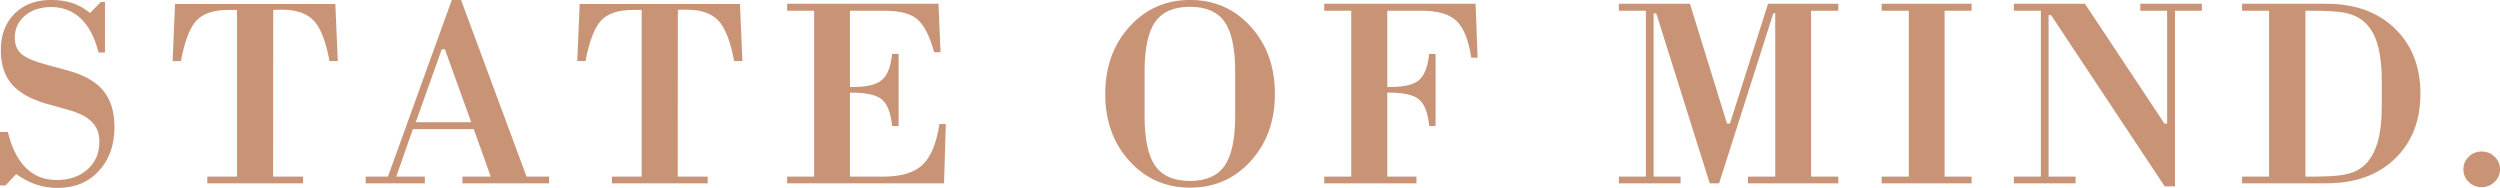 <svg xmlns="http://www.w3.org/2000/svg" xmlns:xlink="http://www.w3.org/1999/xlink" preserveAspectRatio="xMidYMid" width="306" height="23" viewBox="0 0 306 23">
  <defs>
    <style>
      .cls-1 {
        fill: #c99376;
        fill-rule: evenodd;
      }
    </style>
  </defs>
  <path d="M305.337,22.261 C304.894,22.689 304.368,22.904 303.760,22.904 C303.129,22.904 302.598,22.692 302.166,22.269 C301.735,21.845 301.519,21.333 301.519,20.732 C301.519,20.121 301.735,19.604 302.166,19.180 C302.598,18.756 303.129,18.544 303.760,18.544 C304.380,18.544 304.908,18.759 305.346,19.188 C305.782,19.617 306.001,20.132 306.001,20.732 C306.001,21.323 305.779,21.832 305.337,22.261 ZM284.740,22.437 L274.432,22.437 L274.432,21.617 L277.735,21.617 L277.735,1.314 L274.432,1.314 L274.432,0.461 L284.740,0.461 C288.248,0.461 291.045,1.470 293.131,3.486 C295.217,5.502 296.260,8.162 296.260,11.465 C296.260,14.769 295.220,17.424 293.139,19.429 C291.058,21.435 288.259,22.437 284.740,22.437 ZM291.529,9.921 C291.529,7.937 291.321,6.331 290.907,5.103 C290.491,3.875 289.842,2.955 288.956,2.343 C288.425,1.969 287.744,1.703 286.914,1.547 C286.084,1.392 284.779,1.314 282.997,1.314 L282.184,1.314 L282.184,21.617 L282.997,21.617 C284.779,21.617 286.084,21.539 286.914,21.384 C287.744,21.229 288.425,20.963 288.956,20.587 C289.830,19.966 290.477,19.035 290.898,17.796 C291.319,16.558 291.529,14.952 291.529,12.978 L291.529,9.921 ZM266.219,22.808 L264.957,22.808 L251.047,1.845 L250.748,1.845 L250.748,21.617 L254.051,21.617 L254.051,22.437 L246.499,22.437 L246.499,21.617 L249.802,21.617 L249.802,1.314 L246.499,1.314 L246.499,0.461 L255.197,0.461 L264.924,15.117 L265.256,15.117 L265.256,1.314 L261.969,1.314 L261.969,0.461 L269.505,0.461 L269.505,1.314 L266.219,1.314 L266.219,22.808 ZM230.317,21.617 L233.637,21.617 L233.637,1.314 L230.317,1.314 L230.317,0.461 L241.323,0.461 L241.323,1.314 L238.019,1.314 L238.019,21.617 L241.323,21.617 L241.323,22.437 L230.317,22.437 L230.317,21.617 ZM213.953,21.617 L217.290,21.617 L217.290,1.619 L217.057,1.619 L210.417,22.437 L209.272,22.437 L202.732,1.652 L202.400,1.652 L202.400,21.617 L205.703,21.617 L205.703,22.437 L198.150,22.437 L198.150,21.617 L201.454,21.617 L201.454,1.314 L198.150,1.314 L198.150,0.461 L206.848,0.461 L211.380,15.117 L211.745,15.117 L216.410,0.461 L225.008,0.461 L225.008,1.314 L221.672,1.314 L221.672,21.617 L225.008,21.617 L225.008,22.437 L213.953,22.437 L213.953,21.617 ZM178.297,2.577 C177.427,1.735 176.003,1.314 174.022,1.314 L169.805,1.314 L169.805,10.645 L170.220,10.645 C171.891,10.645 173.053,10.358 173.706,9.785 C174.359,9.211 174.769,8.146 174.935,6.591 L175.715,6.591 L175.715,15.423 L174.935,15.423 C174.779,13.836 174.373,12.758 173.715,12.189 C173.056,11.621 171.831,11.337 170.038,11.337 L169.805,11.337 L169.805,21.617 L173.374,21.617 L173.374,22.437 L162.087,22.437 L162.087,21.617 L165.390,21.617 L165.390,1.314 L162.087,1.314 L162.087,0.461 L180.612,0.461 L180.861,7.057 L180.080,7.057 C179.759,4.913 179.165,3.419 178.297,2.577 ZM145.673,22.968 C142.685,22.968 140.206,21.880 138.236,19.702 C136.266,17.526 135.281,14.791 135.281,11.498 C135.281,8.195 136.269,5.451 138.245,3.269 C140.220,1.087 142.695,-0.006 145.673,-0.006 C148.650,-0.006 151.123,1.084 153.093,3.260 C155.062,5.438 156.047,8.183 156.047,11.498 C156.047,14.801 155.062,17.539 153.093,19.711 C151.123,21.883 148.650,22.968 145.673,22.968 ZM151.184,8.763 C151.184,5.931 150.752,3.902 149.889,2.674 C149.026,1.445 147.609,0.831 145.640,0.831 C143.681,0.831 142.267,1.445 141.399,2.674 C140.530,3.902 140.095,5.931 140.095,8.763 L140.095,14.200 C140.095,17.032 140.530,19.065 141.399,20.298 C142.267,21.532 143.681,22.148 145.640,22.148 C147.609,22.148 149.026,21.532 149.889,20.298 C150.752,19.065 151.184,17.032 151.184,14.200 L151.184,8.763 ZM108.115,21.617 C110.295,21.617 111.894,21.140 112.912,20.185 C113.930,19.231 114.622,17.563 114.987,15.182 L115.767,15.182 L115.552,22.437 L96.346,22.437 L96.346,21.617 L99.649,21.617 L99.649,1.314 L96.346,1.314 L96.346,0.461 L114.871,0.461 L115.120,6.398 L114.340,6.398 C113.797,4.414 113.114,3.070 112.290,2.368 C111.465,1.666 110.129,1.314 108.281,1.314 L104.032,1.314 L104.032,10.645 L104.447,10.645 C106.128,10.645 107.302,10.355 107.966,9.776 C108.630,9.197 109.039,8.135 109.194,6.591 L109.991,6.591 L109.991,15.423 L109.194,15.423 C109.039,13.836 108.627,12.758 107.957,12.189 C107.288,11.621 106.057,11.337 104.264,11.337 L104.032,11.337 L104.032,21.617 L108.115,21.617 ZM87.934,2.529 C87.092,1.634 85.798,1.185 84.049,1.185 C83.751,1.185 83.526,1.188 83.377,1.194 C83.228,1.199 83.092,1.207 82.970,1.217 L82.954,21.617 L86.622,21.617 L86.622,22.437 L74.903,22.437 L74.903,21.617 L78.538,21.617 L78.538,1.217 L77.476,1.217 C75.683,1.217 74.383,1.650 73.575,2.513 C72.767,3.376 72.131,5.030 71.666,7.475 L70.654,7.475 L70.952,0.493 L90.573,0.493 L90.872,7.475 L89.859,7.475 C89.416,5.074 88.774,3.424 87.934,2.529 ZM56.597,21.617 L60.066,21.617 L57.991,15.809 L50.538,15.809 L48.496,21.617 L51.999,21.617 L51.999,22.437 L44.761,22.437 L44.761,21.617 L47.484,21.617 L55.302,-0.006 L56.431,-0.006 L64.448,21.617 L67.204,21.617 L67.204,22.437 L56.597,22.437 L56.597,21.617 ZM54.455,6.028 L54.074,6.028 L50.887,14.956 L57.676,14.956 L54.455,6.028 ZM38.407,2.529 C37.566,1.634 36.271,1.185 34.523,1.185 C34.224,1.185 34.000,1.188 33.851,1.194 C33.701,1.199 33.566,1.207 33.444,1.217 L33.427,21.617 L37.096,21.617 L37.096,22.437 L25.377,22.437 L25.377,21.617 L29.012,21.617 L29.012,1.217 L27.950,1.217 C26.157,1.217 24.856,1.650 24.049,2.513 C23.241,3.376 22.605,5.030 22.140,7.475 L21.127,7.475 L21.426,0.493 L41.047,0.493 L41.345,7.475 L40.333,7.475 C39.890,5.074 39.248,3.424 38.407,2.529 ZM5.776,7.942 L8.200,8.602 C10.225,9.138 11.699,9.962 12.623,11.072 C13.547,12.182 14.010,13.675 14.010,15.552 C14.010,17.762 13.370,19.556 12.092,20.934 C10.814,22.312 9.140,23.001 7.071,23.001 C6.141,23.001 5.272,22.866 4.465,22.598 C3.657,22.331 2.827,21.902 1.975,21.311 L0.680,22.695 L-0.000,22.695 L-0.000,16.147 L0.962,16.147 C1.427,18.089 2.163,19.556 3.170,20.548 C4.177,21.539 5.433,22.035 6.938,22.035 C8.487,22.035 9.746,21.601 10.715,20.732 C11.683,19.863 12.167,18.732 12.167,17.338 C12.167,16.330 11.849,15.512 11.213,14.885 C10.576,14.257 9.550,13.756 8.133,13.380 L5.992,12.785 C3.934,12.227 2.437,11.423 1.502,10.371 C0.566,9.321 0.099,7.916 0.099,6.156 C0.099,4.290 0.658,2.797 1.776,1.676 C2.893,0.556 4.387,-0.006 6.258,-0.006 C7.242,-0.006 8.111,0.121 8.864,0.373 C9.616,0.625 10.335,1.030 11.022,1.587 L12.349,0.236 L12.848,0.236 L12.848,6.430 L12.067,6.430 C11.603,4.596 10.878,3.210 9.893,2.271 C8.908,1.333 7.696,0.863 6.258,0.863 C4.952,0.863 3.884,1.215 3.054,1.917 C2.224,2.620 1.809,3.518 1.809,4.612 C1.809,5.460 2.080,6.124 2.622,6.607 C3.164,7.089 4.216,7.535 5.776,7.942 Z" class="cls-1"/>
</svg>
